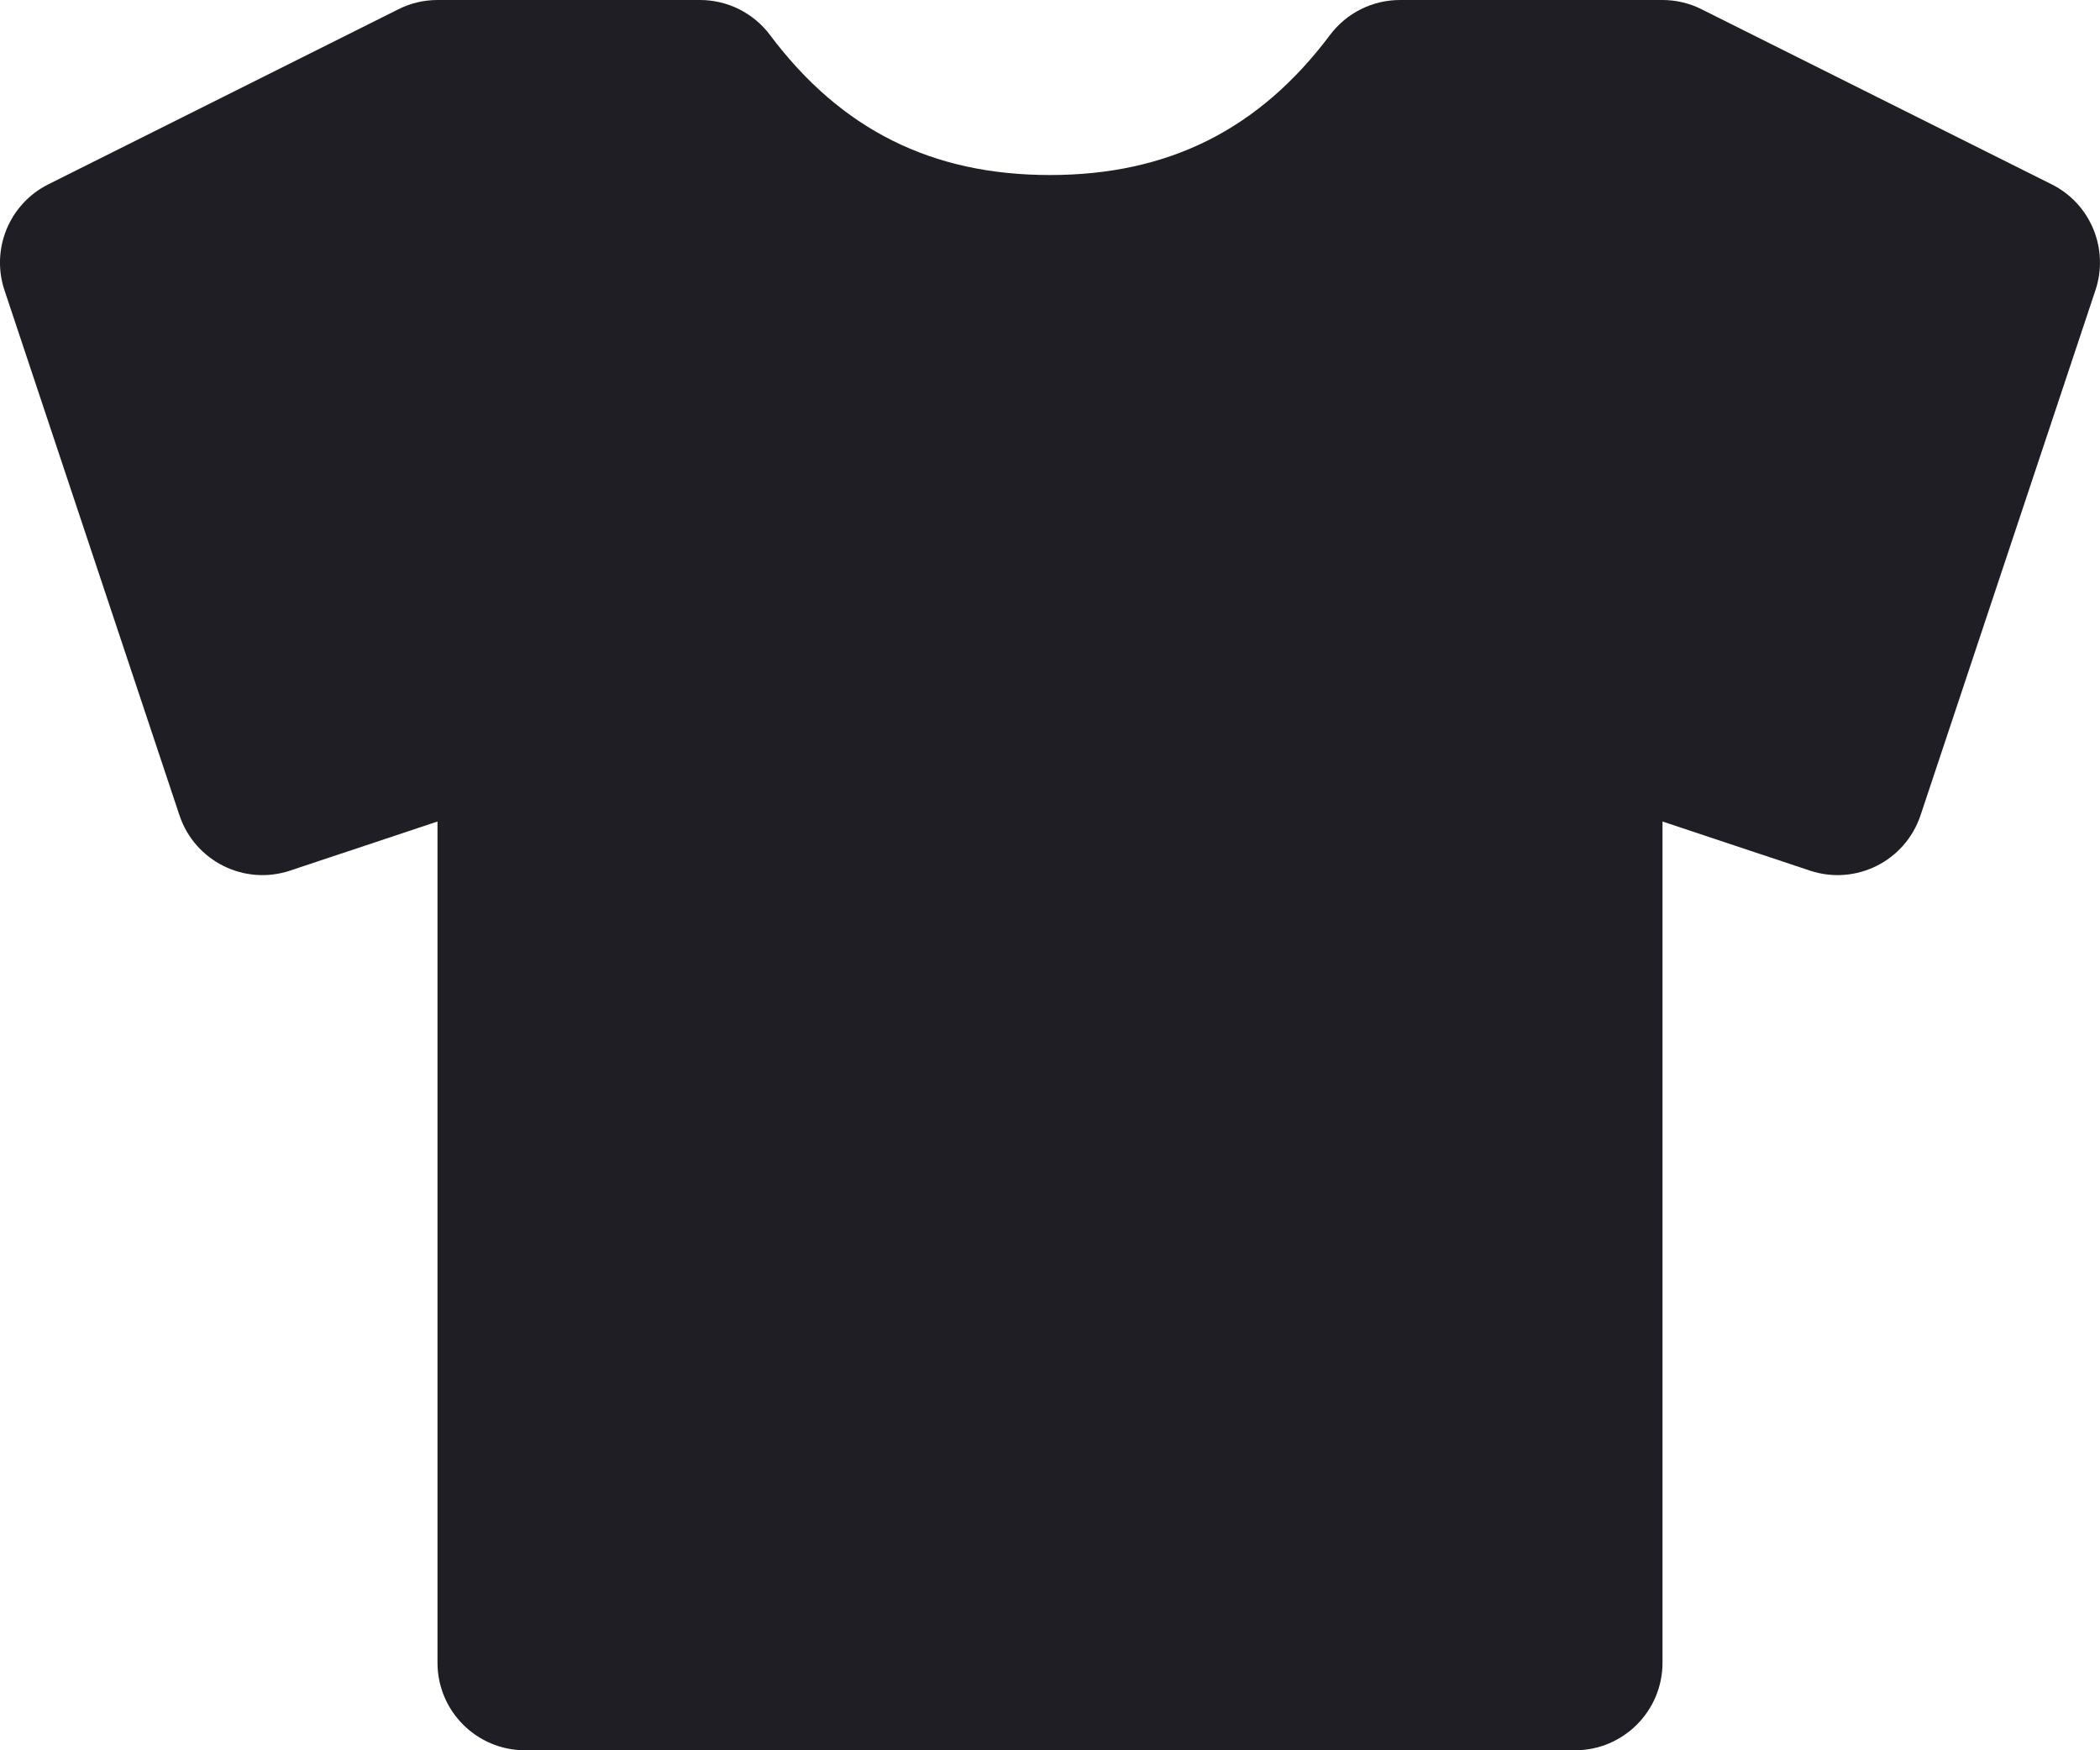 <svg id="meteor-icon-kit__solid-tshirt" viewBox="0 0 24 20" fill="none" xmlns="http://www.w3.org/2000/svg"><path fill-rule="evenodd" clip-rule="evenodd" d="M5 9.387L3.316 9.948C2.792 10.123 2.226 9.84 2.051 9.316L0.051 3.316C-0.106 2.844 0.108 2.328 0.553 2.106L4.553 0.106C4.692 0.036 4.845 -0 5 -0H8C8.315 -0 8.611 0.148 8.8 0.4C9.611 1.481 10.648 2 12 2C13.352 2 14.389 1.481 15.2 0.4C15.389 0.148 15.685 -0 16 -0H19C19.155 -0 19.308 0.036 19.447 0.106L23.447 2.106C23.892 2.328 24.106 2.844 23.948 3.316L21.949 9.316C21.774 9.84 21.208 10.123 20.684 9.948L19 9.387V19C19 19.552 18.552 20 18 20H6C5.448 20 5 19.552 5 19V9.387z" fill="#1E1E24"/></svg>